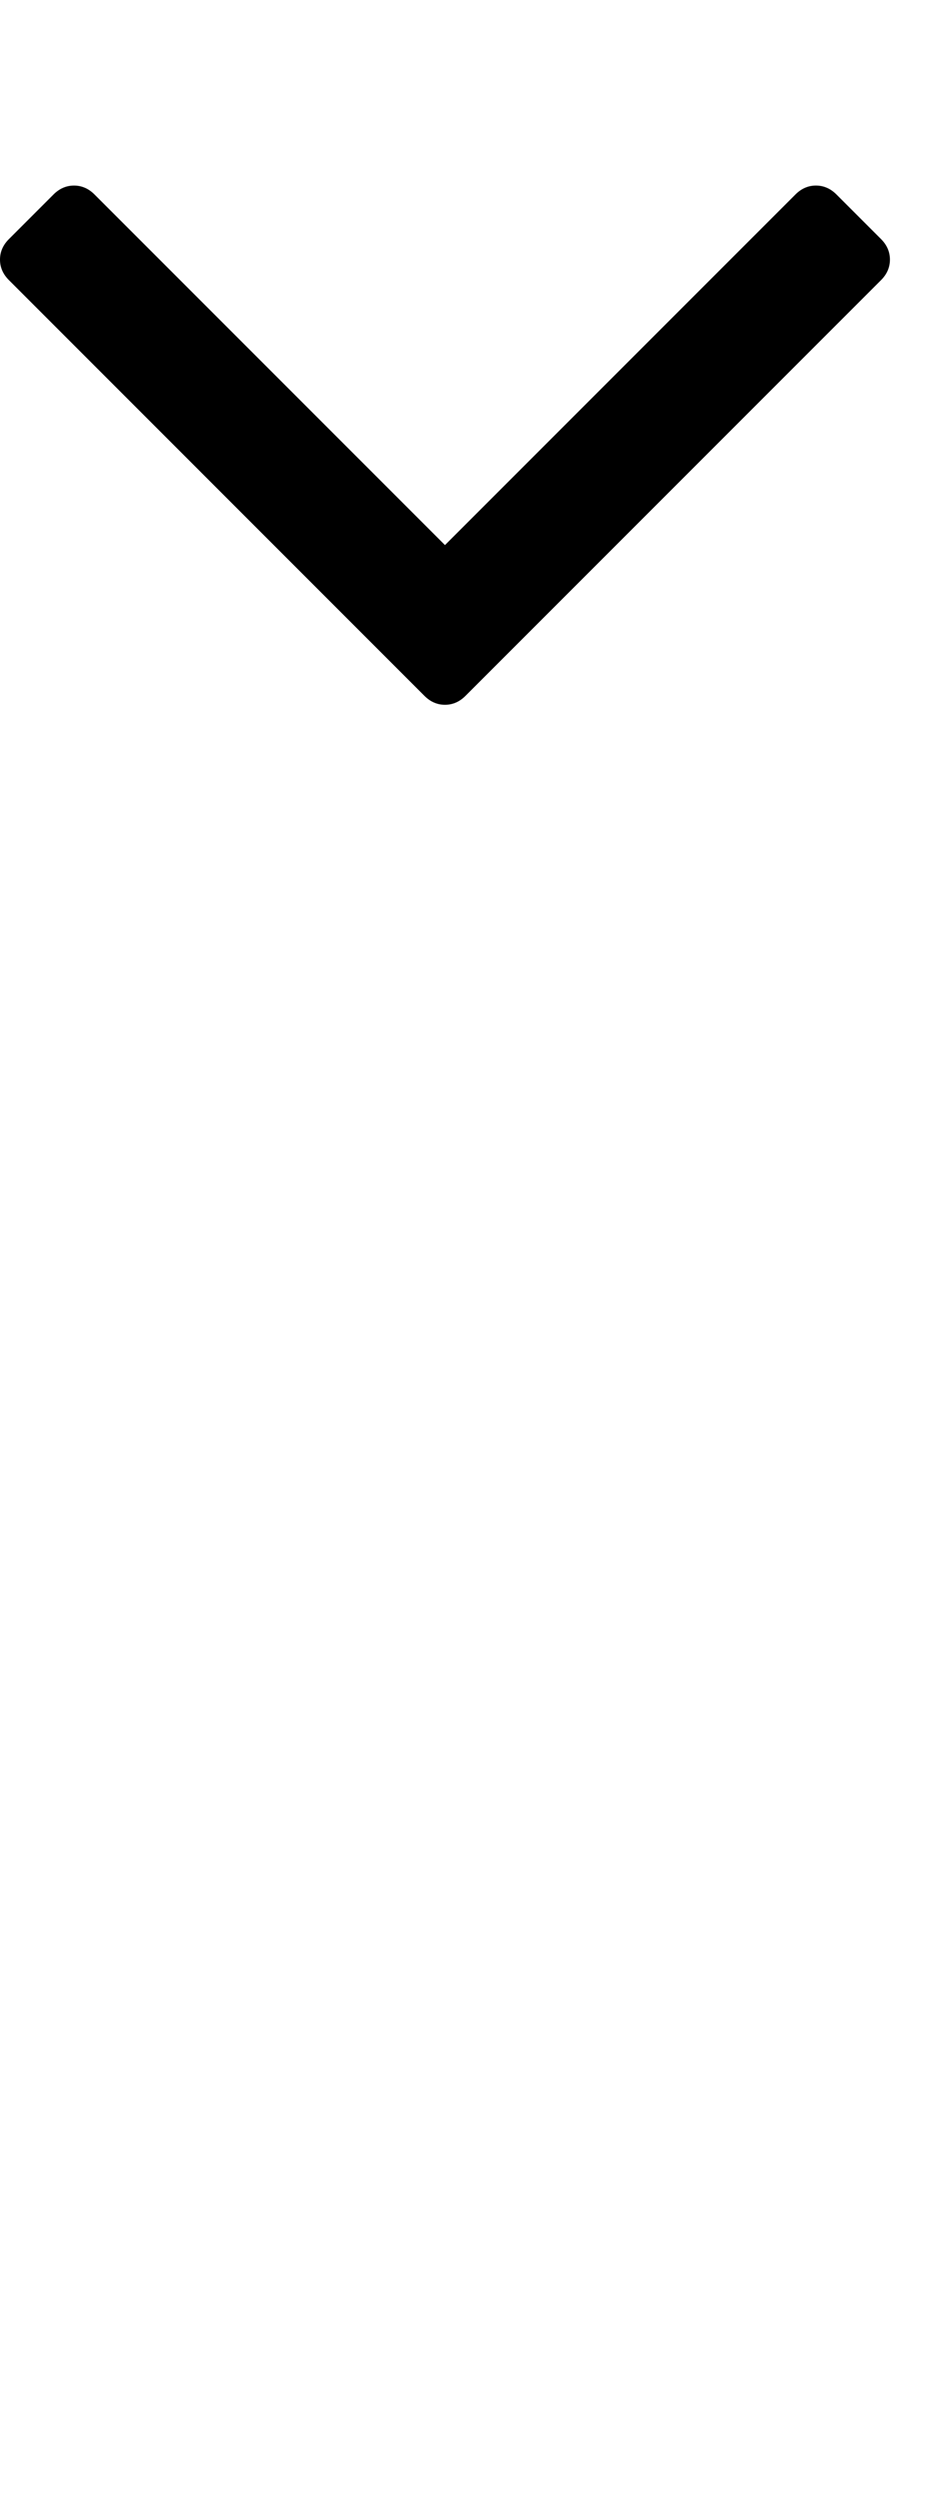 

<svg xmlns="http://www.w3.org/2000/svg" style="margin:auto;background:rgba(NaN, NaN, NaN, 0);display:block;" width="300" height="800" preserveAspectRatio="xMidYMid">

<g style="transform-origin: 230px 290px;">
    <g id="arrows" >
   
    <g>
        <path transform="translate(0,0)"  d="M282.082,76.511l-14.274-14.273c-1.902-1.906-4.093-2.856-6.57-2.856c-2.471,0-4.661,0.95-6.563,2.856L142.466,174.441
		L30.262,62.241c-1.903-1.906-4.093-2.856-6.567-2.856c-2.475,0-4.665,0.95-6.567,2.856L2.856,76.515C0.95,78.417,0,80.607,0,83.082
		c0,2.473,0.953,4.663,2.856,6.565l133.043,133.046c1.902,1.903,4.093,2.854,6.567,2.854s4.661-0.951,6.562-2.854L282.082,89.647
		c1.902-1.903,2.847-4.093,2.847-6.565C284.929,80.607,283.984,78.417,282.082,76.511z"/>
	</g>
   
    
    <animateTransform attributeName="transform"
            type="translate"
            from="0 0 "
            to="0 350 "
            begin="0s"
            values="0 0; 0 350; 0 0"
            keyTimes="0;  0.5; 1"
            dur="2s"
            repeatCount="indefinite"
        />
    </g>
</g>

    
 


</svg>